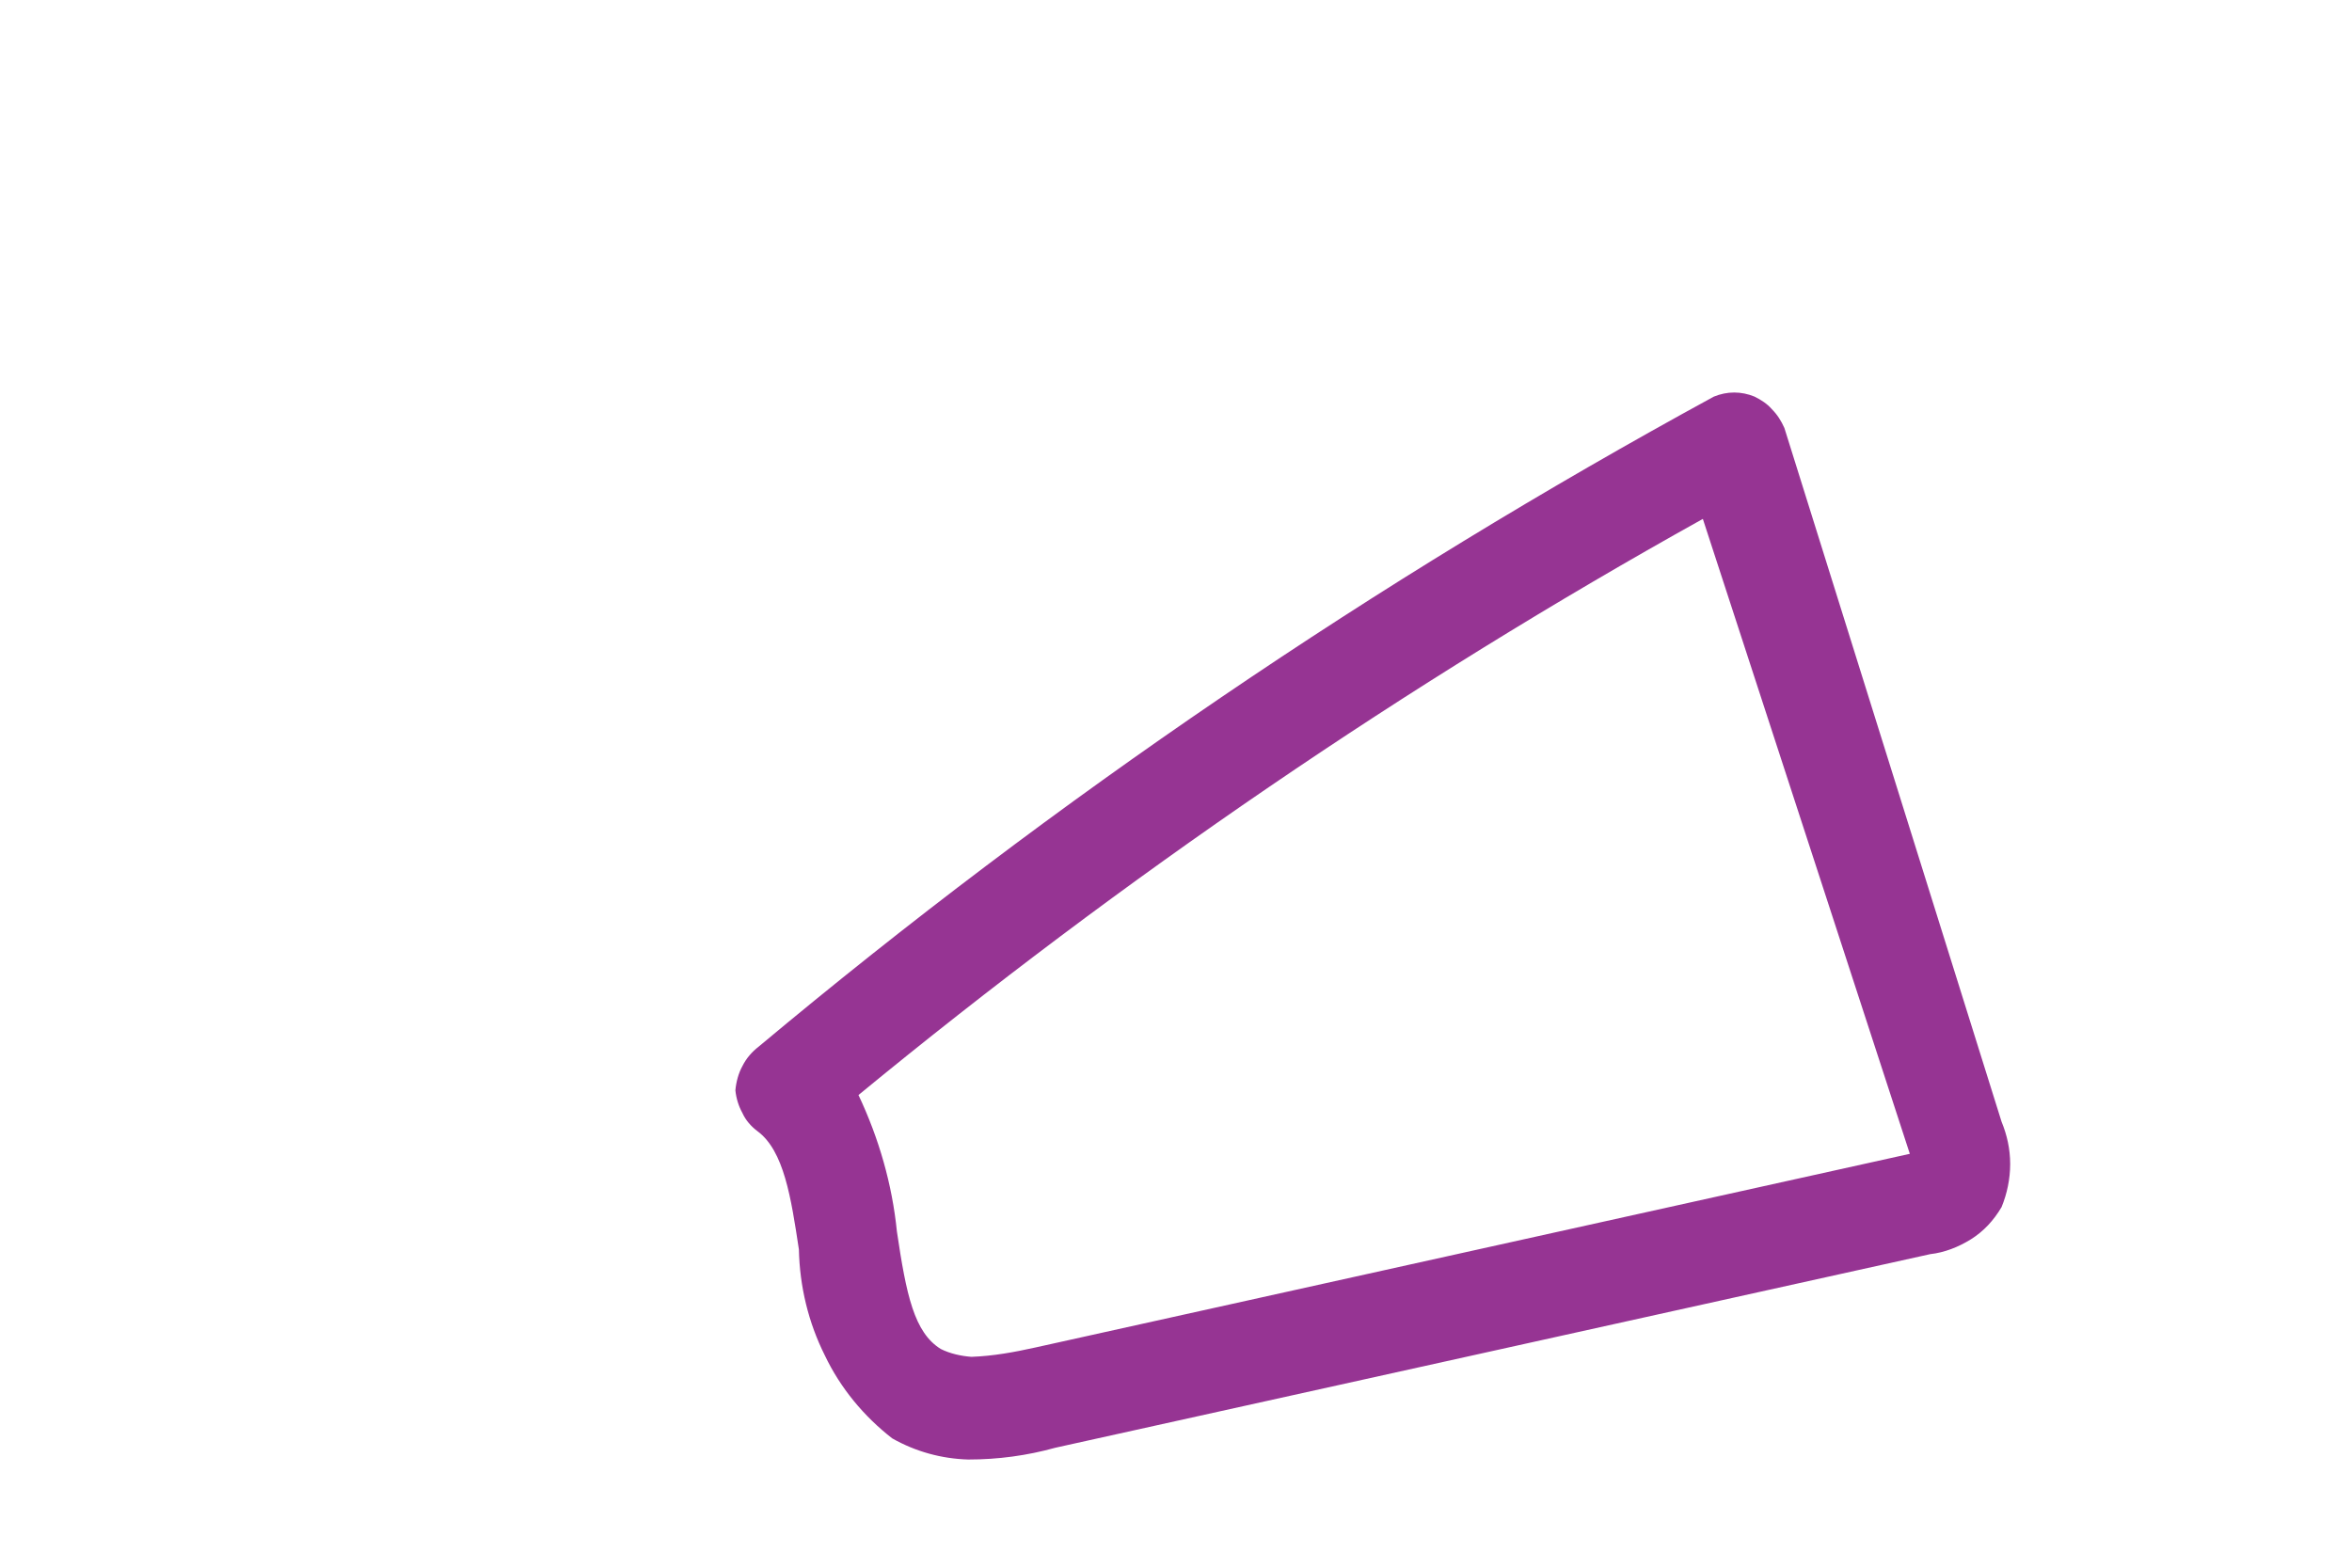 <svg width="3" height="2" viewBox="0 0 3 2" fill="none" xmlns="http://www.w3.org/2000/svg">
<path d="M0.938 1.391C0.939 1.401 0.942 1.411 0.947 1.42C0.951 1.429 0.958 1.437 0.966 1.443C1 1.468 1.009 1.528 1.019 1.594C1.02 1.641 1.031 1.687 1.052 1.729C1.072 1.771 1.102 1.807 1.138 1.835C1.168 1.852 1.201 1.861 1.235 1.862C1.273 1.862 1.31 1.857 1.346 1.847L2.462 1.6C2.48 1.598 2.498 1.591 2.514 1.581C2.53 1.571 2.543 1.557 2.553 1.54C2.56 1.523 2.564 1.504 2.564 1.485C2.564 1.466 2.56 1.448 2.553 1.431L2.276 0.546C2.272 0.537 2.267 0.529 2.26 0.522C2.254 0.515 2.246 0.51 2.238 0.506C2.221 0.499 2.203 0.499 2.186 0.506C1.755 0.741 1.347 1.018 0.968 1.335C0.959 1.342 0.952 1.35 0.947 1.36C0.942 1.369 0.939 1.38 0.938 1.391ZM2.172 0.662L2.436 1.472L1.321 1.719C1.294 1.725 1.267 1.73 1.239 1.731C1.226 1.73 1.212 1.727 1.2 1.721C1.166 1.7 1.156 1.652 1.144 1.571C1.138 1.511 1.121 1.452 1.095 1.397C1.433 1.119 1.793 0.873 2.172 0.662Z" fill="#963493"/>
</svg>
